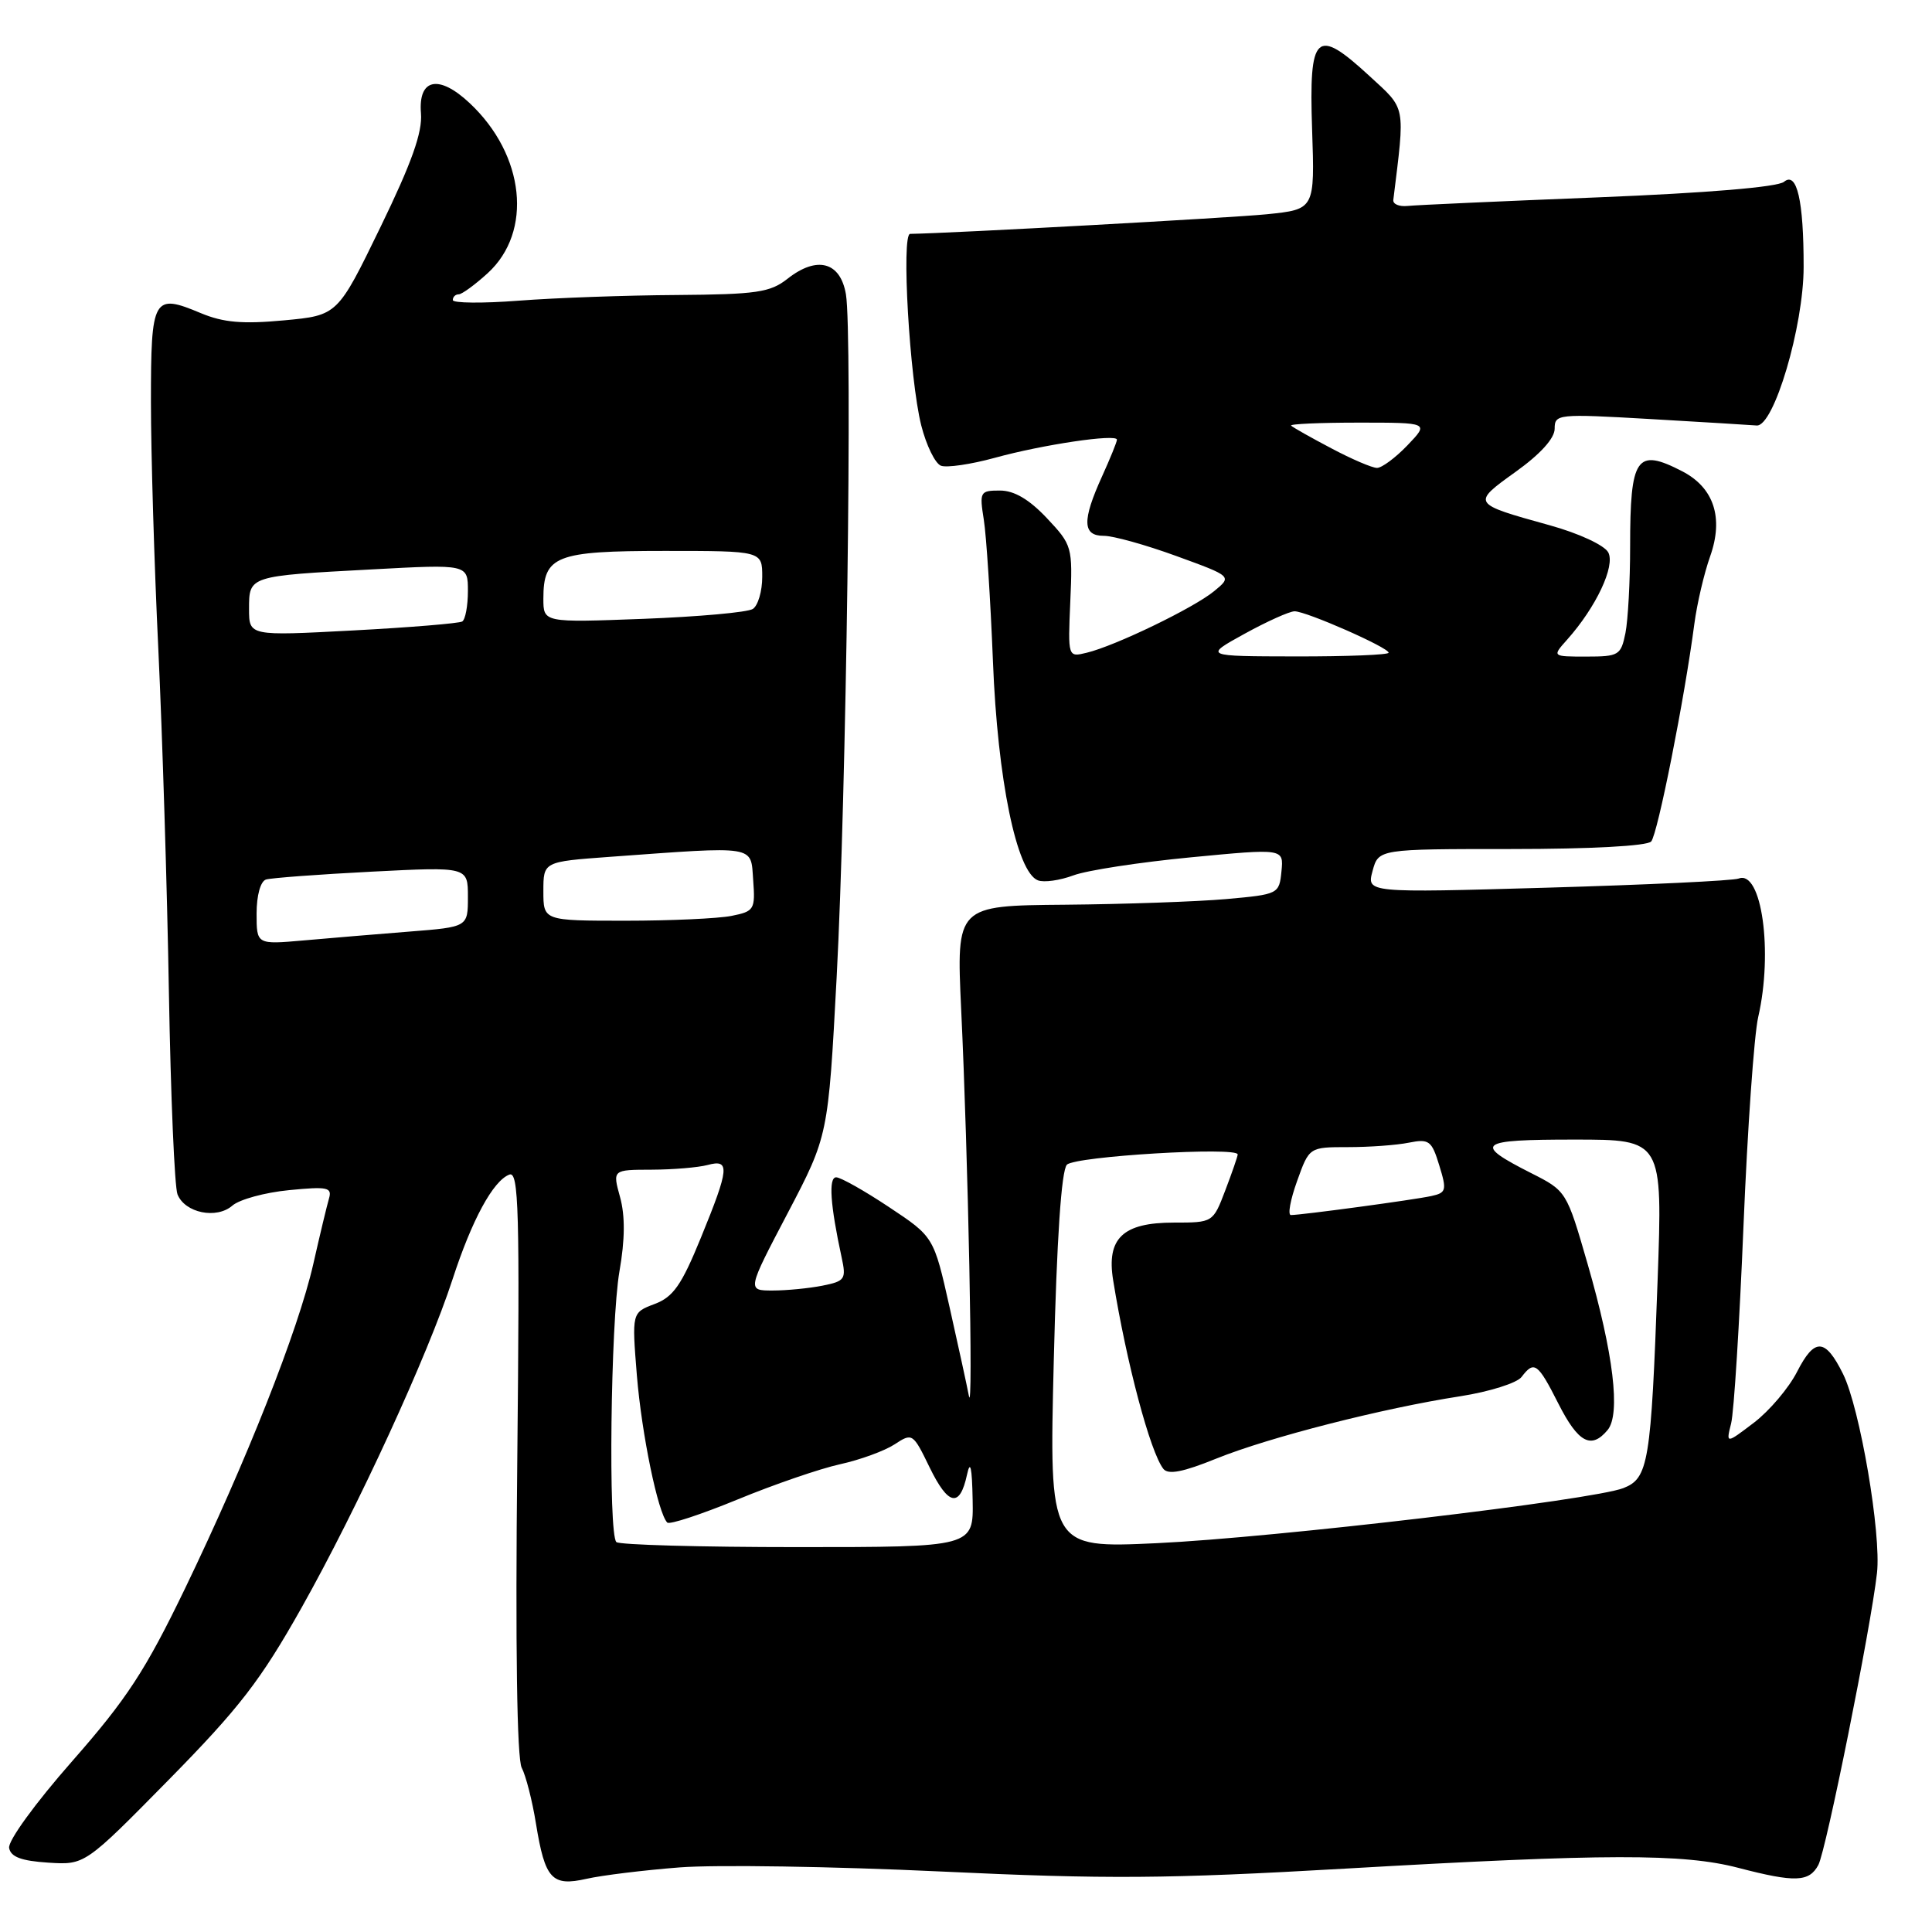 <?xml version="1.0" encoding="UTF-8" standalone="no"?>
<!DOCTYPE svg PUBLIC "-//W3C//DTD SVG 1.1//EN" "http://www.w3.org/Graphics/SVG/1.1/DTD/svg11.dtd" >
<svg xmlns="http://www.w3.org/2000/svg" xmlns:xlink="http://www.w3.org/1999/xlink" version="1.1" viewBox="0 0 256 256">
 <g >
 <path fill="currentColor"
d=" M 90.06 247.44 C 94.82 247.07 110.36 247.31 124.60 247.98 C 146.70 249.02 154.57 248.96 178.28 247.60 C 212.80 245.61 223.02 245.59 230.34 247.50 C 237.86 249.46 239.72 249.39 240.94 247.12 C 241.97 245.18 247.89 215.74 248.71 208.44 C 249.30 203.26 246.45 186.56 244.21 182.05 C 241.85 177.29 240.44 177.23 238.12 181.77 C 237.03 183.91 234.46 186.94 232.42 188.50 C 228.70 191.33 228.70 191.33 229.38 188.62 C 229.76 187.13 230.49 175.36 231.02 162.47 C 231.55 149.58 232.43 137.11 232.97 134.77 C 234.96 126.12 233.43 115.24 230.39 116.41 C 229.63 116.70 218.23 117.24 205.05 117.62 C 181.09 118.31 181.09 118.31 181.87 115.41 C 182.66 112.50 182.66 112.50 200.28 112.50 C 210.76 112.50 218.26 112.10 218.79 111.50 C 219.65 110.53 223.21 92.58 224.51 82.67 C 224.86 80.01 225.80 75.97 226.61 73.70 C 228.41 68.60 227.10 64.62 222.91 62.45 C 216.83 59.31 216.00 60.52 216.00 72.46 C 216.00 77.02 215.72 82.16 215.38 83.88 C 214.78 86.83 214.50 87.00 210.20 87.00 C 205.65 87.00 205.65 87.00 207.66 84.75 C 211.50 80.44 214.06 74.99 213.10 73.19 C 212.58 72.24 209.21 70.67 205.34 69.60 C 194.97 66.72 194.97 66.73 200.83 62.52 C 204.11 60.17 206.00 58.08 206.00 56.81 C 206.00 54.86 206.41 54.82 218.58 55.52 C 225.51 55.92 231.89 56.31 232.77 56.38 C 235.04 56.55 238.99 43.25 238.99 35.37 C 239.00 26.57 238.10 22.67 236.39 24.09 C 235.55 24.79 226.18 25.57 211.77 26.15 C 198.97 26.66 187.60 27.17 186.50 27.29 C 185.40 27.40 184.56 27.05 184.62 26.50 C 186.19 13.73 186.36 14.58 181.45 10.06 C 174.36 3.53 173.43 4.40 173.86 17.14 C 174.22 27.74 174.22 27.74 167.86 28.39 C 163.04 28.87 126.22 30.90 120.60 30.99 C 119.41 31.00 120.52 50.21 122.07 56.37 C 122.74 59.01 123.91 61.41 124.68 61.71 C 125.45 62.00 128.65 61.53 131.79 60.67 C 138.12 58.92 148.00 57.45 148.00 58.26 C 148.00 58.55 147.11 60.74 146.02 63.14 C 143.37 68.98 143.43 71.00 146.25 71.00 C 147.49 70.99 151.82 72.20 155.88 73.68 C 163.27 76.37 163.27 76.37 160.88 78.33 C 158.19 80.55 147.78 85.58 144.00 86.49 C 141.50 87.10 141.50 87.10 141.82 79.70 C 142.14 72.45 142.07 72.22 138.71 68.65 C 136.36 66.16 134.38 65.00 132.50 65.00 C 129.86 65.00 129.77 65.16 130.36 68.87 C 130.70 70.99 131.24 79.43 131.57 87.62 C 132.18 103.29 134.71 115.57 137.53 116.65 C 138.33 116.96 140.44 116.66 142.24 115.99 C 144.03 115.32 151.03 114.25 157.80 113.60 C 170.10 112.42 170.10 112.42 169.80 115.46 C 169.50 118.46 169.41 118.51 162.50 119.13 C 158.65 119.47 149.02 119.81 141.11 119.88 C 126.72 120.00 126.72 120.00 127.36 133.75 C 128.28 153.05 128.98 188.00 128.39 185.00 C 128.13 183.62 126.97 178.31 125.82 173.19 C 123.73 163.88 123.73 163.88 117.79 159.94 C 114.53 157.77 111.38 156.00 110.80 156.00 C 109.76 156.00 110.01 159.64 111.52 166.61 C 112.15 169.50 111.97 169.76 108.97 170.36 C 107.20 170.71 104.23 171.00 102.37 171.00 C 98.99 171.00 98.99 171.00 104.37 160.75 C 109.74 150.50 109.74 150.50 110.86 129.50 C 112.14 105.44 112.97 44.22 112.09 39.00 C 111.36 34.69 108.26 33.86 104.36 36.93 C 102.05 38.75 100.27 39.01 89.62 39.09 C 82.95 39.13 73.56 39.47 68.75 39.84 C 63.94 40.21 60.00 40.17 60.00 39.76 C 60.00 39.34 60.35 39.00 60.78 39.00 C 61.20 39.00 62.93 37.74 64.62 36.20 C 70.63 30.71 69.56 20.53 62.23 13.66 C 58.14 9.82 55.40 10.40 55.78 15.01 C 55.99 17.53 54.56 21.56 50.40 30.12 C 44.73 41.79 44.73 41.79 37.62 42.45 C 32.15 42.96 29.61 42.74 26.63 41.50 C 20.29 38.84 20.00 39.35 20.00 53.26 C 20.00 60.04 20.44 74.80 20.98 86.05 C 21.51 97.30 22.15 117.75 22.38 131.50 C 22.62 145.25 23.13 157.29 23.52 158.26 C 24.50 160.72 28.69 161.58 30.79 159.75 C 31.73 158.93 35.11 158.01 38.30 157.70 C 43.41 157.20 44.03 157.33 43.59 158.82 C 43.32 159.74 42.38 163.65 41.51 167.50 C 39.51 176.28 32.66 193.60 24.51 210.50 C 19.26 221.37 16.81 225.12 9.56 233.37 C 4.67 238.93 1.03 243.94 1.21 244.87 C 1.43 246.06 2.84 246.58 6.39 246.81 C 11.25 247.12 11.25 247.12 22.38 235.81 C 31.72 226.31 34.53 222.67 39.93 213.08 C 47.39 199.81 56.71 179.54 59.97 169.50 C 62.53 161.64 65.33 156.47 67.49 155.64 C 68.74 155.16 68.88 160.31 68.54 193.74 C 68.28 218.18 68.50 233.07 69.13 234.24 C 69.67 235.26 70.53 238.59 71.02 241.65 C 72.22 249.01 73.12 249.99 77.73 248.95 C 79.76 248.49 85.30 247.81 90.06 247.44 Z  M 81.67 204.33 C 80.58 203.25 80.91 175.20 82.08 168.46 C 82.82 164.23 82.84 161.09 82.16 158.62 C 81.16 155.00 81.16 155.00 86.33 154.99 C 89.17 154.98 92.51 154.70 93.75 154.37 C 96.76 153.56 96.65 154.77 92.87 164.01 C 90.30 170.30 89.21 171.86 86.73 172.79 C 83.72 173.93 83.72 173.93 84.39 182.26 C 85.03 190.05 87.19 200.52 88.42 201.75 C 88.72 202.05 92.91 200.67 97.73 198.69 C 102.55 196.70 108.67 194.60 111.31 194.02 C 113.96 193.44 117.21 192.25 118.53 191.39 C 120.89 189.84 120.97 189.89 123.17 194.42 C 125.65 199.52 127.18 199.83 128.13 195.42 C 128.57 193.38 128.80 194.38 128.88 198.75 C 129.00 205.00 129.00 205.00 105.67 205.00 C 92.83 205.00 82.03 204.70 81.67 204.33 Z  M 139.63 180.32 C 140.03 164.07 140.64 155.10 141.37 154.33 C 142.44 153.21 164.00 151.92 164.00 152.97 C 164.00 153.22 163.26 155.36 162.36 157.72 C 160.73 162.00 160.73 162.00 155.52 162.00 C 148.78 162.00 146.59 164.08 147.50 169.65 C 149.28 180.66 152.42 192.42 154.15 194.63 C 154.79 195.44 156.76 195.06 161.17 193.27 C 168.18 190.44 183.22 186.60 193.50 185.01 C 197.35 184.41 201.00 183.26 201.61 182.46 C 203.29 180.25 203.76 180.58 206.50 186.00 C 209.12 191.17 210.85 192.09 213.02 189.48 C 214.76 187.38 213.80 179.37 210.37 167.49 C 207.58 157.84 207.57 157.81 202.86 155.43 C 195.13 151.51 195.80 151.00 208.60 151.00 C 220.31 151.00 220.31 151.00 219.64 169.69 C 218.77 193.84 218.43 195.88 215.11 197.18 C 210.99 198.78 168.97 203.74 153.26 204.48 C 139.02 205.14 139.02 205.14 139.63 180.32 Z  M 171.87 156.50 C 173.48 152.00 173.48 152.00 178.62 152.00 C 181.44 152.00 185.07 151.74 186.68 151.41 C 189.36 150.88 189.71 151.14 190.71 154.42 C 191.73 157.72 191.64 158.05 189.66 158.48 C 187.41 158.98 172.45 161.00 171.05 161.00 C 170.61 161.00 170.98 158.97 171.87 156.50 Z  M 34.00 121.05 C 34.00 118.64 34.52 116.77 35.25 116.54 C 35.94 116.33 42.24 115.86 49.25 115.50 C 62.00 114.85 62.00 114.85 62.00 118.84 C 62.00 122.83 62.00 122.83 54.25 123.44 C 49.99 123.78 43.69 124.30 40.25 124.61 C 34.00 125.16 34.00 125.16 34.00 121.05 Z  M 72.00 118.09 C 72.00 114.18 72.00 114.18 80.75 113.54 C 100.44 112.11 99.46 111.96 99.80 116.61 C 100.09 120.52 99.94 120.76 96.93 121.36 C 95.18 121.71 88.86 122.00 82.88 122.00 C 72.00 122.00 72.00 122.00 72.00 118.09 Z  M 164.91 83.98 C 167.89 82.34 170.87 81.00 171.54 81.00 C 173.09 81.00 184.00 85.80 184.00 86.49 C 184.00 86.77 178.49 86.99 171.75 86.98 C 159.50 86.96 159.50 86.96 164.91 83.98 Z  M 33.00 80.70 C 33.00 76.30 32.93 76.32 49.25 75.45 C 62.00 74.76 62.00 74.76 62.00 78.32 C 62.00 80.28 61.66 82.09 61.25 82.35 C 60.83 82.60 54.31 83.14 46.75 83.54 C 33.00 84.27 33.00 84.27 33.00 80.70 Z  M 72.00 79.32 C 72.00 73.64 73.63 73.00 88.07 73.00 C 101.00 73.00 101.00 73.00 101.00 76.44 C 101.00 78.33 100.44 80.25 99.75 80.69 C 99.06 81.14 92.54 81.72 85.25 82.00 C 72.00 82.50 72.00 82.50 72.00 79.32 Z  M 176.40 59.40 C 173.70 57.98 171.31 56.63 171.08 56.40 C 170.85 56.18 174.88 56.00 180.02 56.00 C 189.37 56.00 189.37 56.00 186.50 59.00 C 184.92 60.65 183.10 62.00 182.46 62.00 C 181.82 62.00 179.09 60.83 176.40 59.40 Z "/>
</g>
</svg>